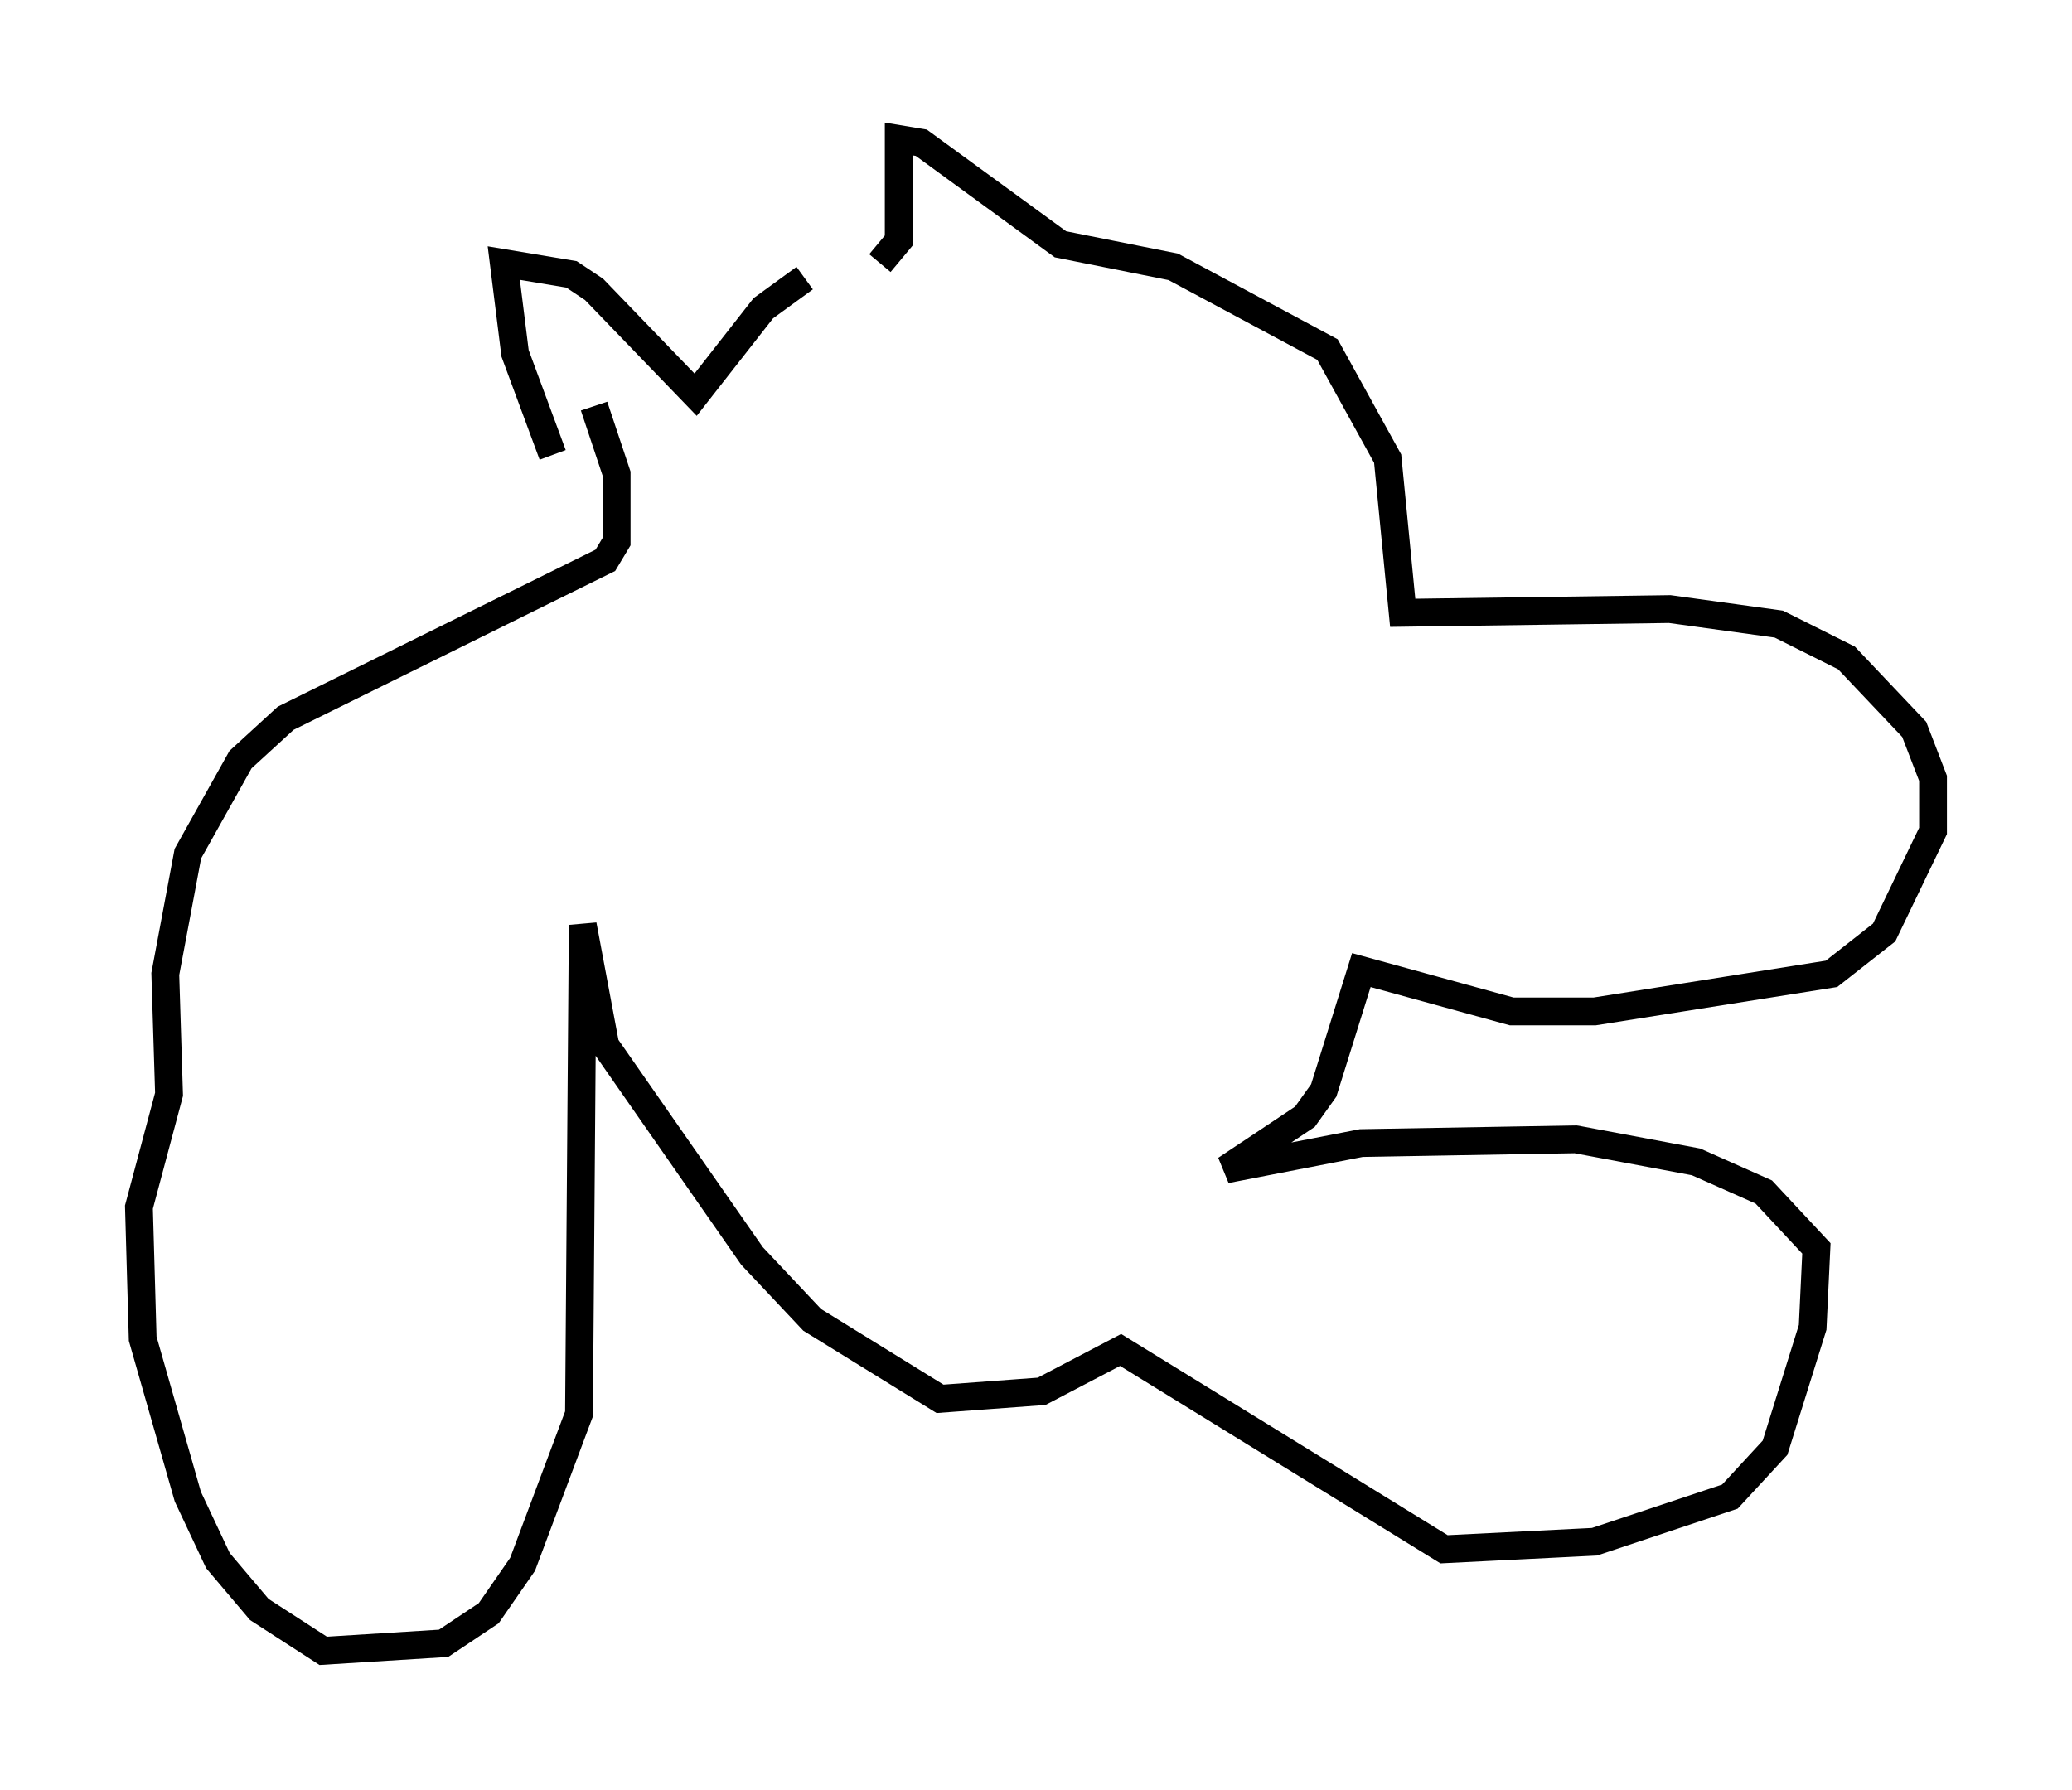 <?xml version="1.0" encoding="utf-8" ?>
<svg baseProfile="full" height="64.397" version="1.1" width="74.546" xmlns="http://www.w3.org/2000/svg" xmlns:ev="http://www.w3.org/2001/xml-events" xmlns:xlink="http://www.w3.org/1999/xlink"><defs /><rect fill="white" height="64.397" width="74.546" x="0" y="0" /><path d="M31.928, 8.924 m-2.977, 1.083 l-1.488, 1.083 -2.436, 3.112 l-3.654, -3.789 -0.812, -0.541 l-2.436, -0.406 0.406, 3.248 l1.353, 3.654 m11.773, -6.901 l0.677, -0.812 0.0, -3.654 l0.812, 0.135 5.007, 3.654 l4.059, 0.812 5.548, 2.977 l2.165, 3.924 0.541, 5.548 l9.607, -0.135 3.924, 0.541 l2.436, 1.218 2.436, 2.571 l0.677, 1.759 0.0, 1.894 l-1.759, 3.654 -1.894, 1.488 l-8.525, 1.353 -2.977, 0.0 l-5.413, -1.488 -1.353, 4.33 l-0.677, 0.947 -2.842, 1.894 l4.871, -0.947 7.713, -0.135 l4.33, 0.812 2.436, 1.083 l1.894, 2.03 -0.135, 2.842 l-1.353, 4.33 -1.624, 1.759 l-4.871, 1.624 -5.413, 0.271 l-11.637, -7.172 -2.842, 1.488 l-3.654, 0.271 -4.601, -2.842 l-2.165, -2.3 -5.277, -7.578 l-0.812, -4.33 -0.135, 17.591 l-2.03, 5.413 -1.218, 1.759 l-1.624, 1.083 -4.33, 0.271 l-2.3, -1.488 -1.488, -1.759 l-1.083, -2.3 -1.624, -5.683 l-0.135, -4.736 1.083, -4.059 l-0.135, -4.33 0.812, -4.33 l1.894, -3.383 1.624, -1.488 l11.502, -5.683 0.406, -0.677 l0.0, -2.436 -0.812, -2.436 " fill="none" stroke="black" stroke-width="1" /></svg>